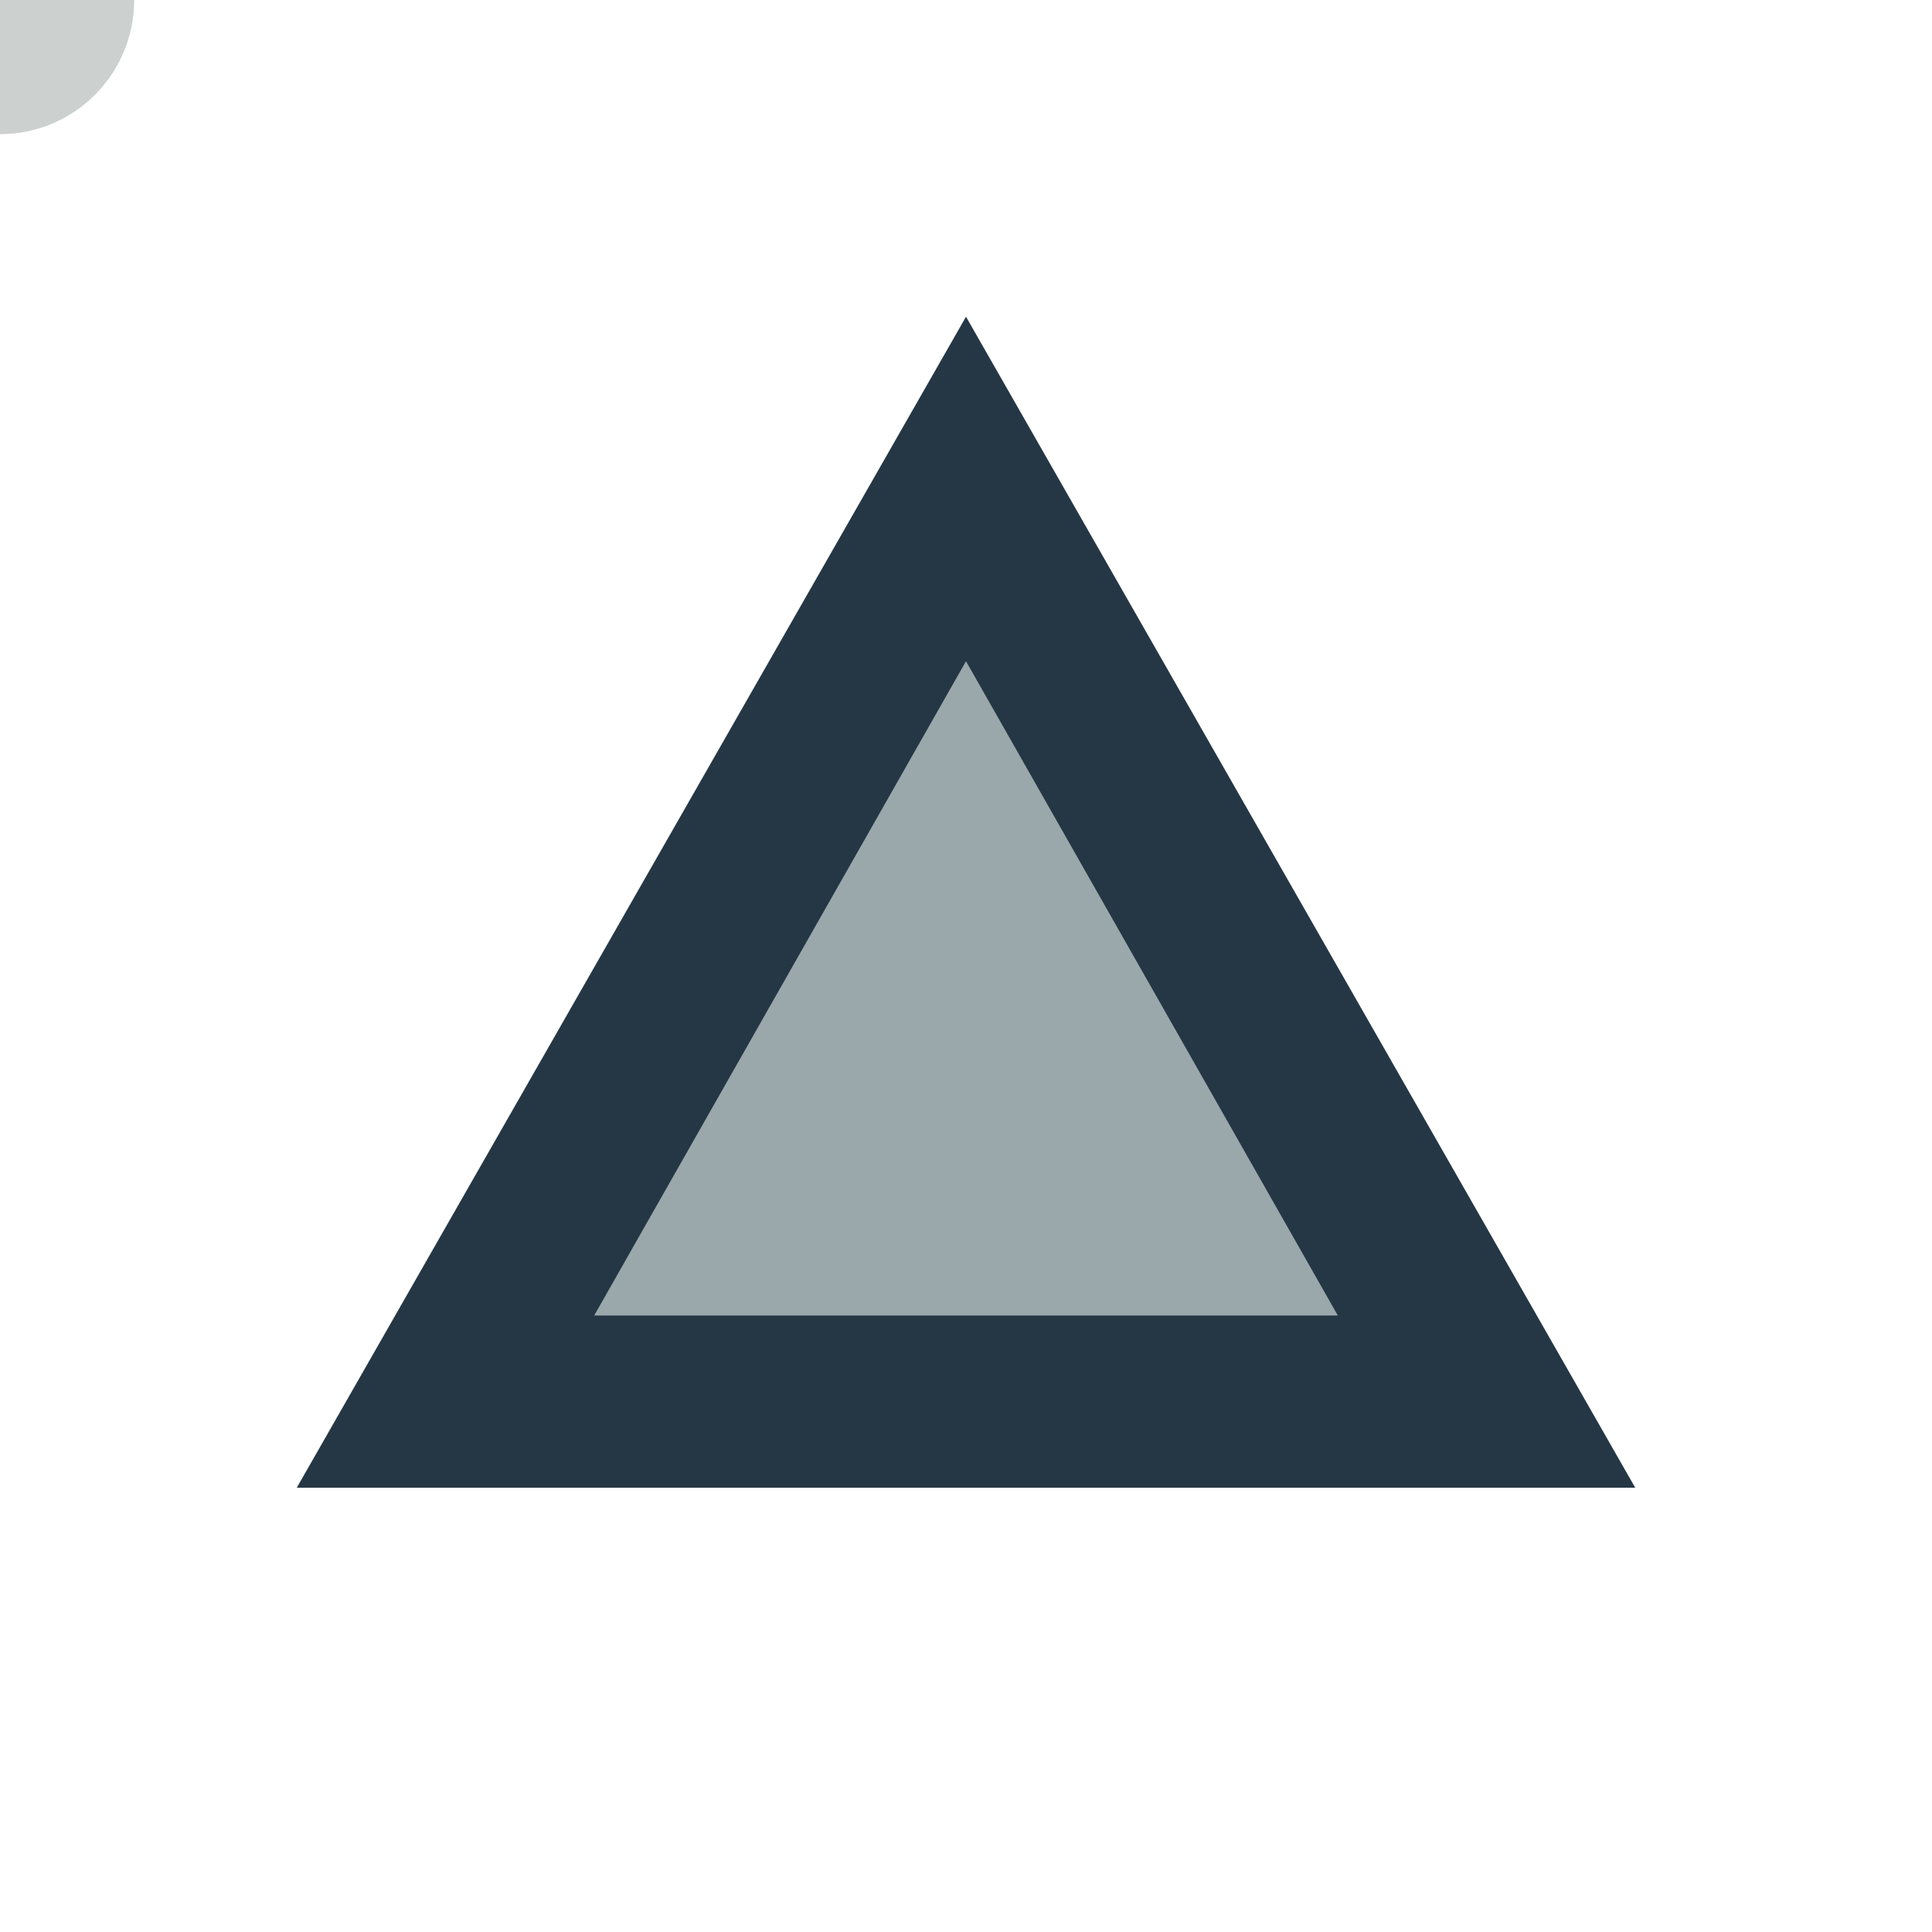 <svg id="e9LQ2TFUOS61" xmlns="http://www.w3.org/2000/svg" xmlns:xlink="http://www.w3.org/1999/xlink"
    viewBox="0 0 720 720" shape-rendering="geometricPrecision" text-rendering="geometricPrecision"
    style="background-color:#22212d">
    <style>
        <![CDATA[
        #e9LQ2TFUOS64_to {
            animation: e9LQ2TFUOS64_to__to 19000ms linear infinite normal forwards
        }

        @keyframes e9LQ2TFUOS64_to__to {
            0% {
                offset-distance: 0%
            }

            22% {
                offset-distance: 33.333%
            }

            57.895% {
                offset-distance: 66.667%
            }

            100% {
                offset-distance: 100%
            }
        }
        ]]>
    </style>
    <polygon points="0,-128 110.851,64 -110.851,64 0,-128" transform="matrix(2.25 0 0 2.273 360 408.973)"
        fill="#253745" stroke-width="0" />
    <polygon points="0,-128 110.851,64 -110.851,64 0,-128" transform="matrix(1.25 0 0 1.27 360 408.973)"
        fill="#9ba8ab" stroke-width="0" />
    <g id="e9LQ2TFUOS64_to"
        style="offset-path:path('M360,122.445L609.415,554.445L110.585,554.445L360,122.445');offset-rotate:0deg">
        <g transform="translate(0,0)">
            <ellipse rx="50" ry="50" fill="#ccd0cf" stroke-width="0" />
        </g>
    </g>
</svg>